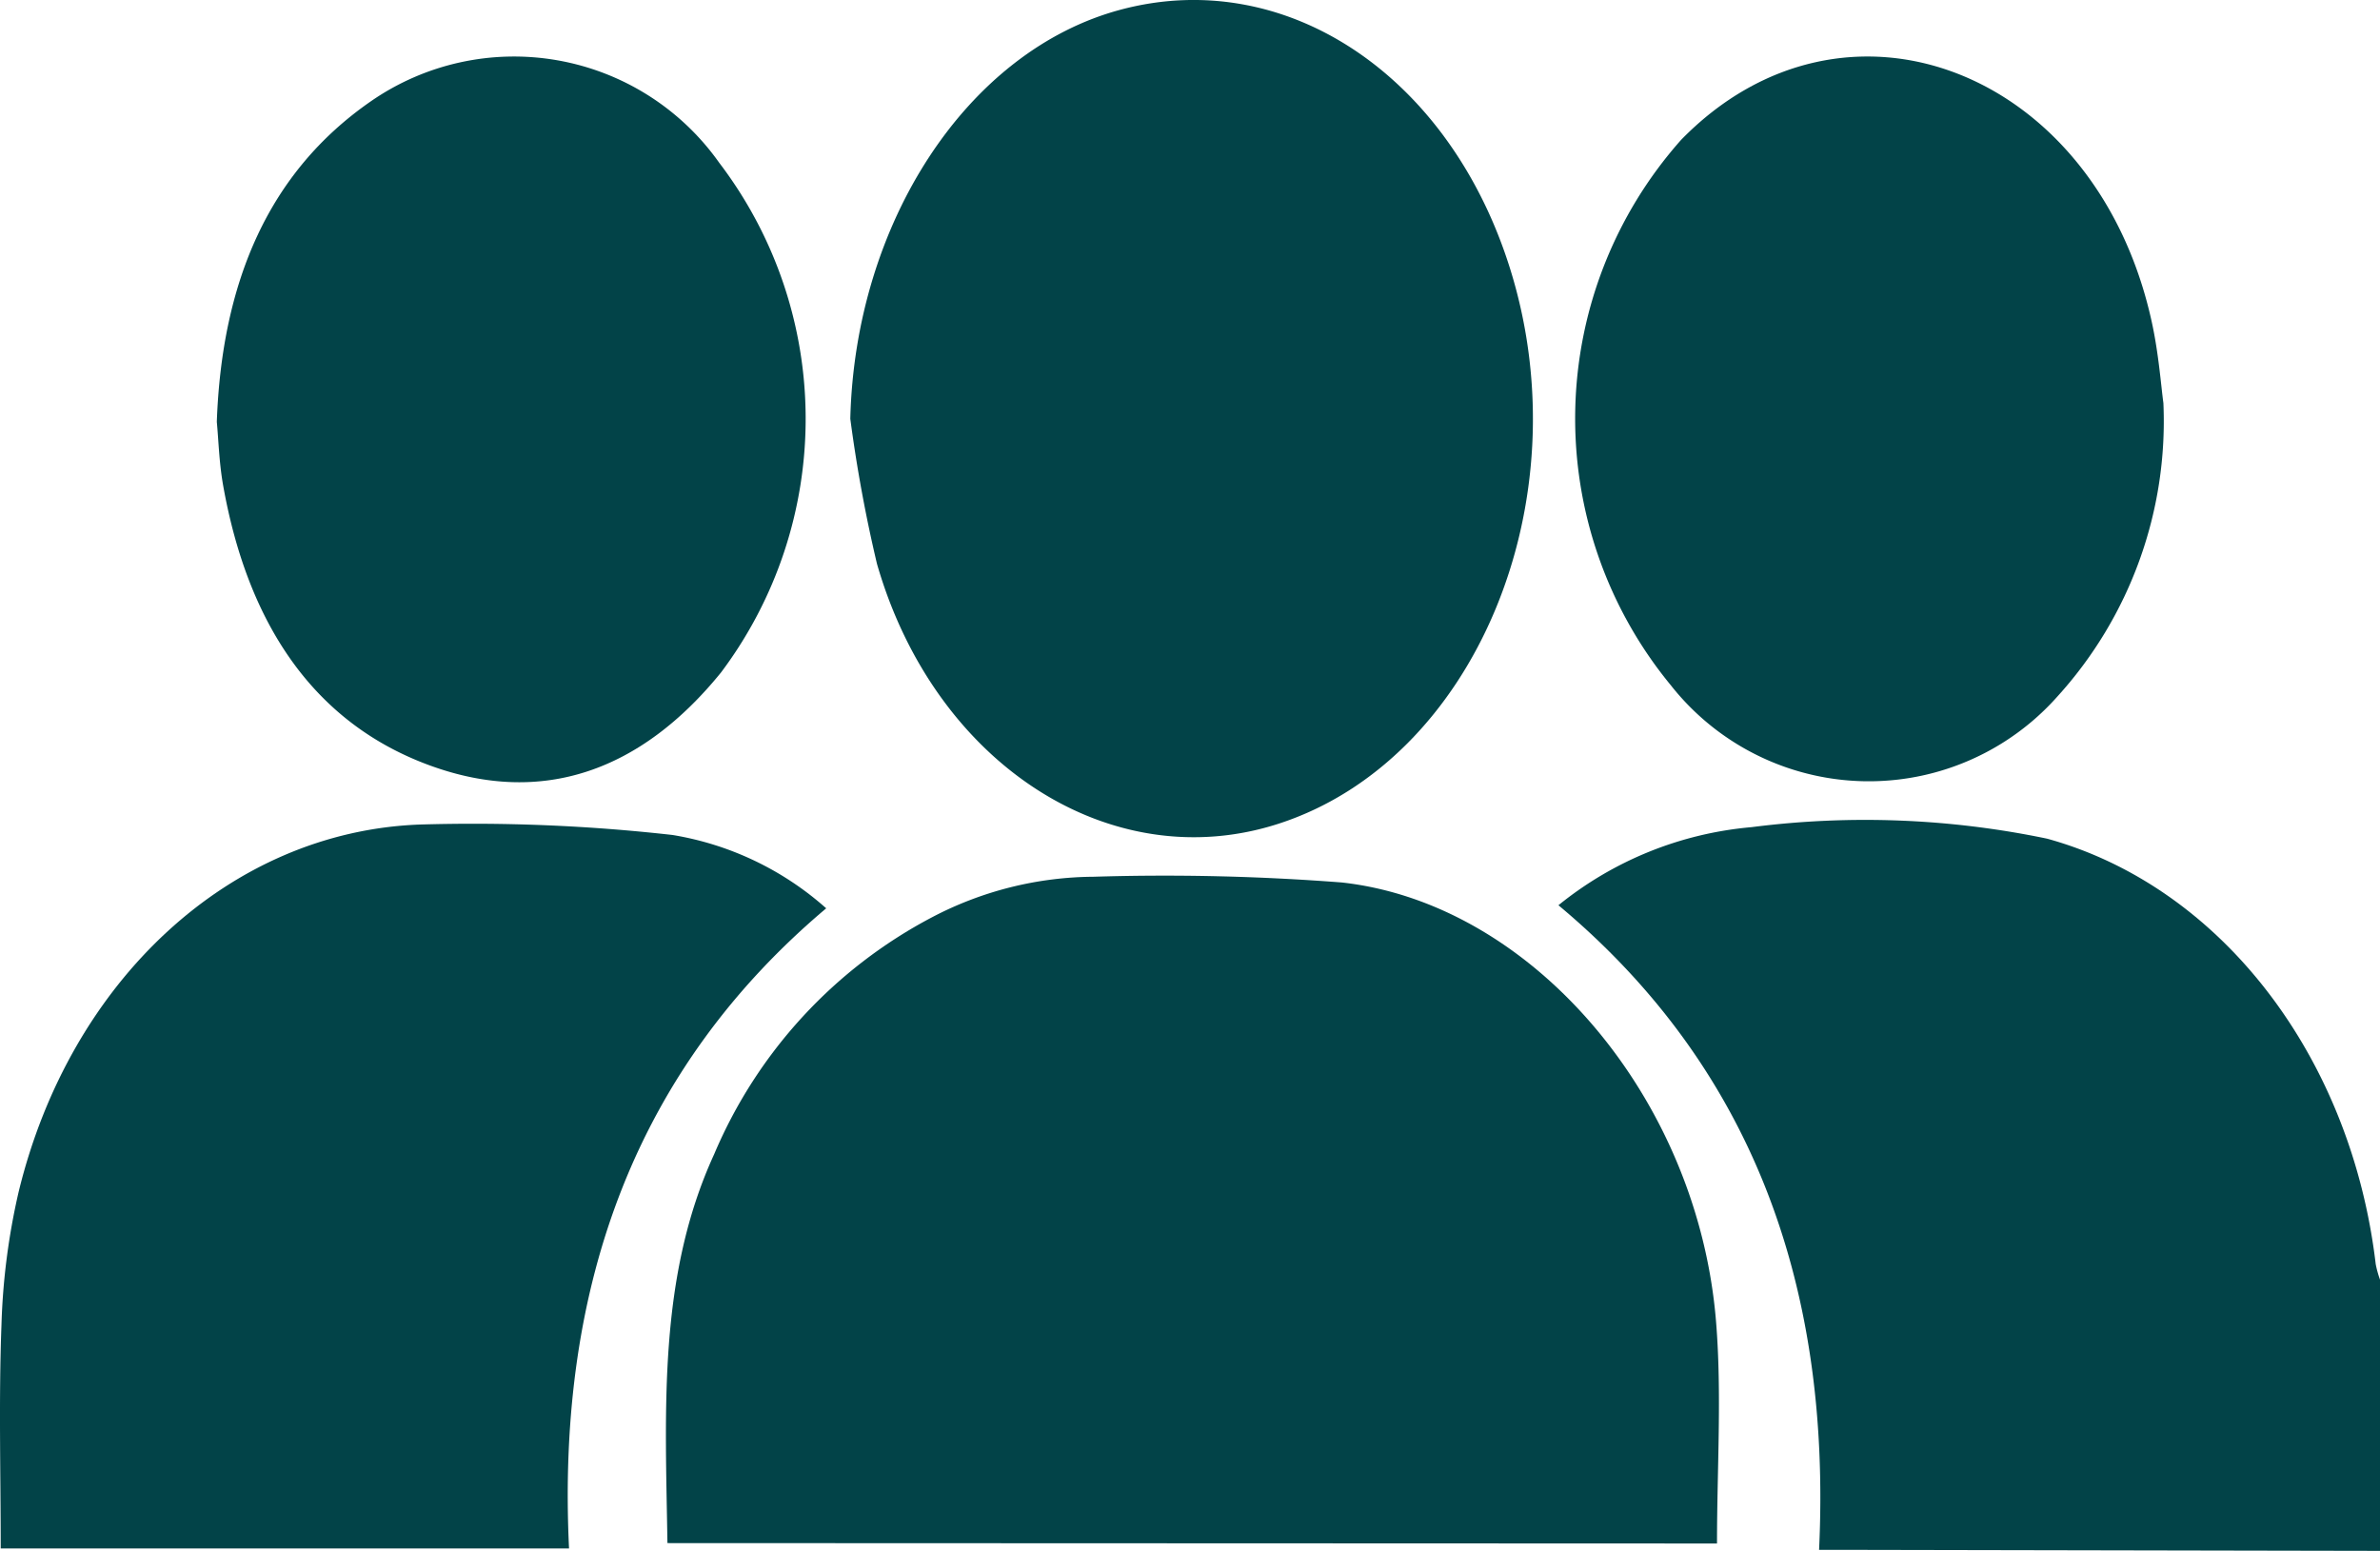 <svg xmlns="http://www.w3.org/2000/svg" width="47.191" height="30.747" viewBox="0 0 47.191 30.747">
  <g id="Group_429" data-name="Group 429" transform="translate(-240 -618.324)">
    <g id="Group_390" data-name="Group 390" transform="translate(-731.486 -26.917)">
      <path id="Path_806" data-name="Path 806" d="M1209.184,753.753l-10.484-.02h-.639c.252-5.357-1.408-9.642-5.168-12.78a7.05,7.05,0,0,1,3.828-1.548,17.691,17.691,0,0,1,5.861.228c3.448.95,6.029,4.319,6.516,8.435a2.027,2.027,0,0,0,.086.31Z" transform="translate(-190.506 -77.765)" fill="#024348"/>
      <path id="Path_807" data-name="Path 807" d="M1067.063,768.9c-.04-2.641-.193-5.27.927-7.711a9.479,9.479,0,0,1,4.326-4.7,6.98,6.98,0,0,1,3.2-.8,45.644,45.644,0,0,1,4.922.114c3.785.421,7.057,4.28,7.417,8.705.117,1.439.019,2.9.019,4.4Z" transform="translate(-82.343 -93.066)" fill="#024348"/>
      <path id="Path_808" data-name="Path 808" d="M1091.727,653.544c.094-3.883,2.316-7.3,5.363-8.112,3.276-.873,6.539,1.31,7.731,5.174,1.421,4.606-.719,9.707-4.6,10.965-3.315,1.075-6.818-1.166-7.965-5.151A28.7,28.7,0,0,1,1091.727,653.544Z" transform="translate(-103.381)" fill="#024348"/>
      <path id="Path_809" data-name="Path 809" d="M982.769,754H971.5c0-1.491-.04-2.96.015-4.424a13.429,13.429,0,0,1,.34-2.643c1.02-4.2,4.2-7.145,7.955-7.285a35.338,35.338,0,0,1,5.011.207,6.06,6.06,0,0,1,3.047,1.454C984.145,744.447,982.514,748.709,982.769,754Z" transform="translate(0 -78.06)" fill="#024348"/>
      <path id="Path_810" data-name="Path 810" d="M1206.807,658.6a8.115,8.115,0,0,1-2.1,5.818,5,5,0,0,1-7.669-.224,8.317,8.317,0,0,1,.208-10.812c3.237-3.315,8.227-1.394,9.328,3.6C1206.714,657.615,1206.761,658.268,1206.807,658.6Z" transform="translate(-192.425 -5.37)" fill="#024348"/>
      <path id="Path_811" data-name="Path 811" d="M1000.543,658.894c.1-2.792,1.038-4.959,3.055-6.355a4.983,4.983,0,0,1,6.907,1.219,8.375,8.375,0,0,1,.035,10.106c-1.583,1.951-3.537,2.651-5.752,1.85-2.328-.842-3.636-2.822-4.122-5.573C1000.589,659.7,1000.577,659.254,1000.543,658.894Z" transform="translate(-24.758 -5.29)" fill="#024348"/>
    </g>
  </g>
</svg>
